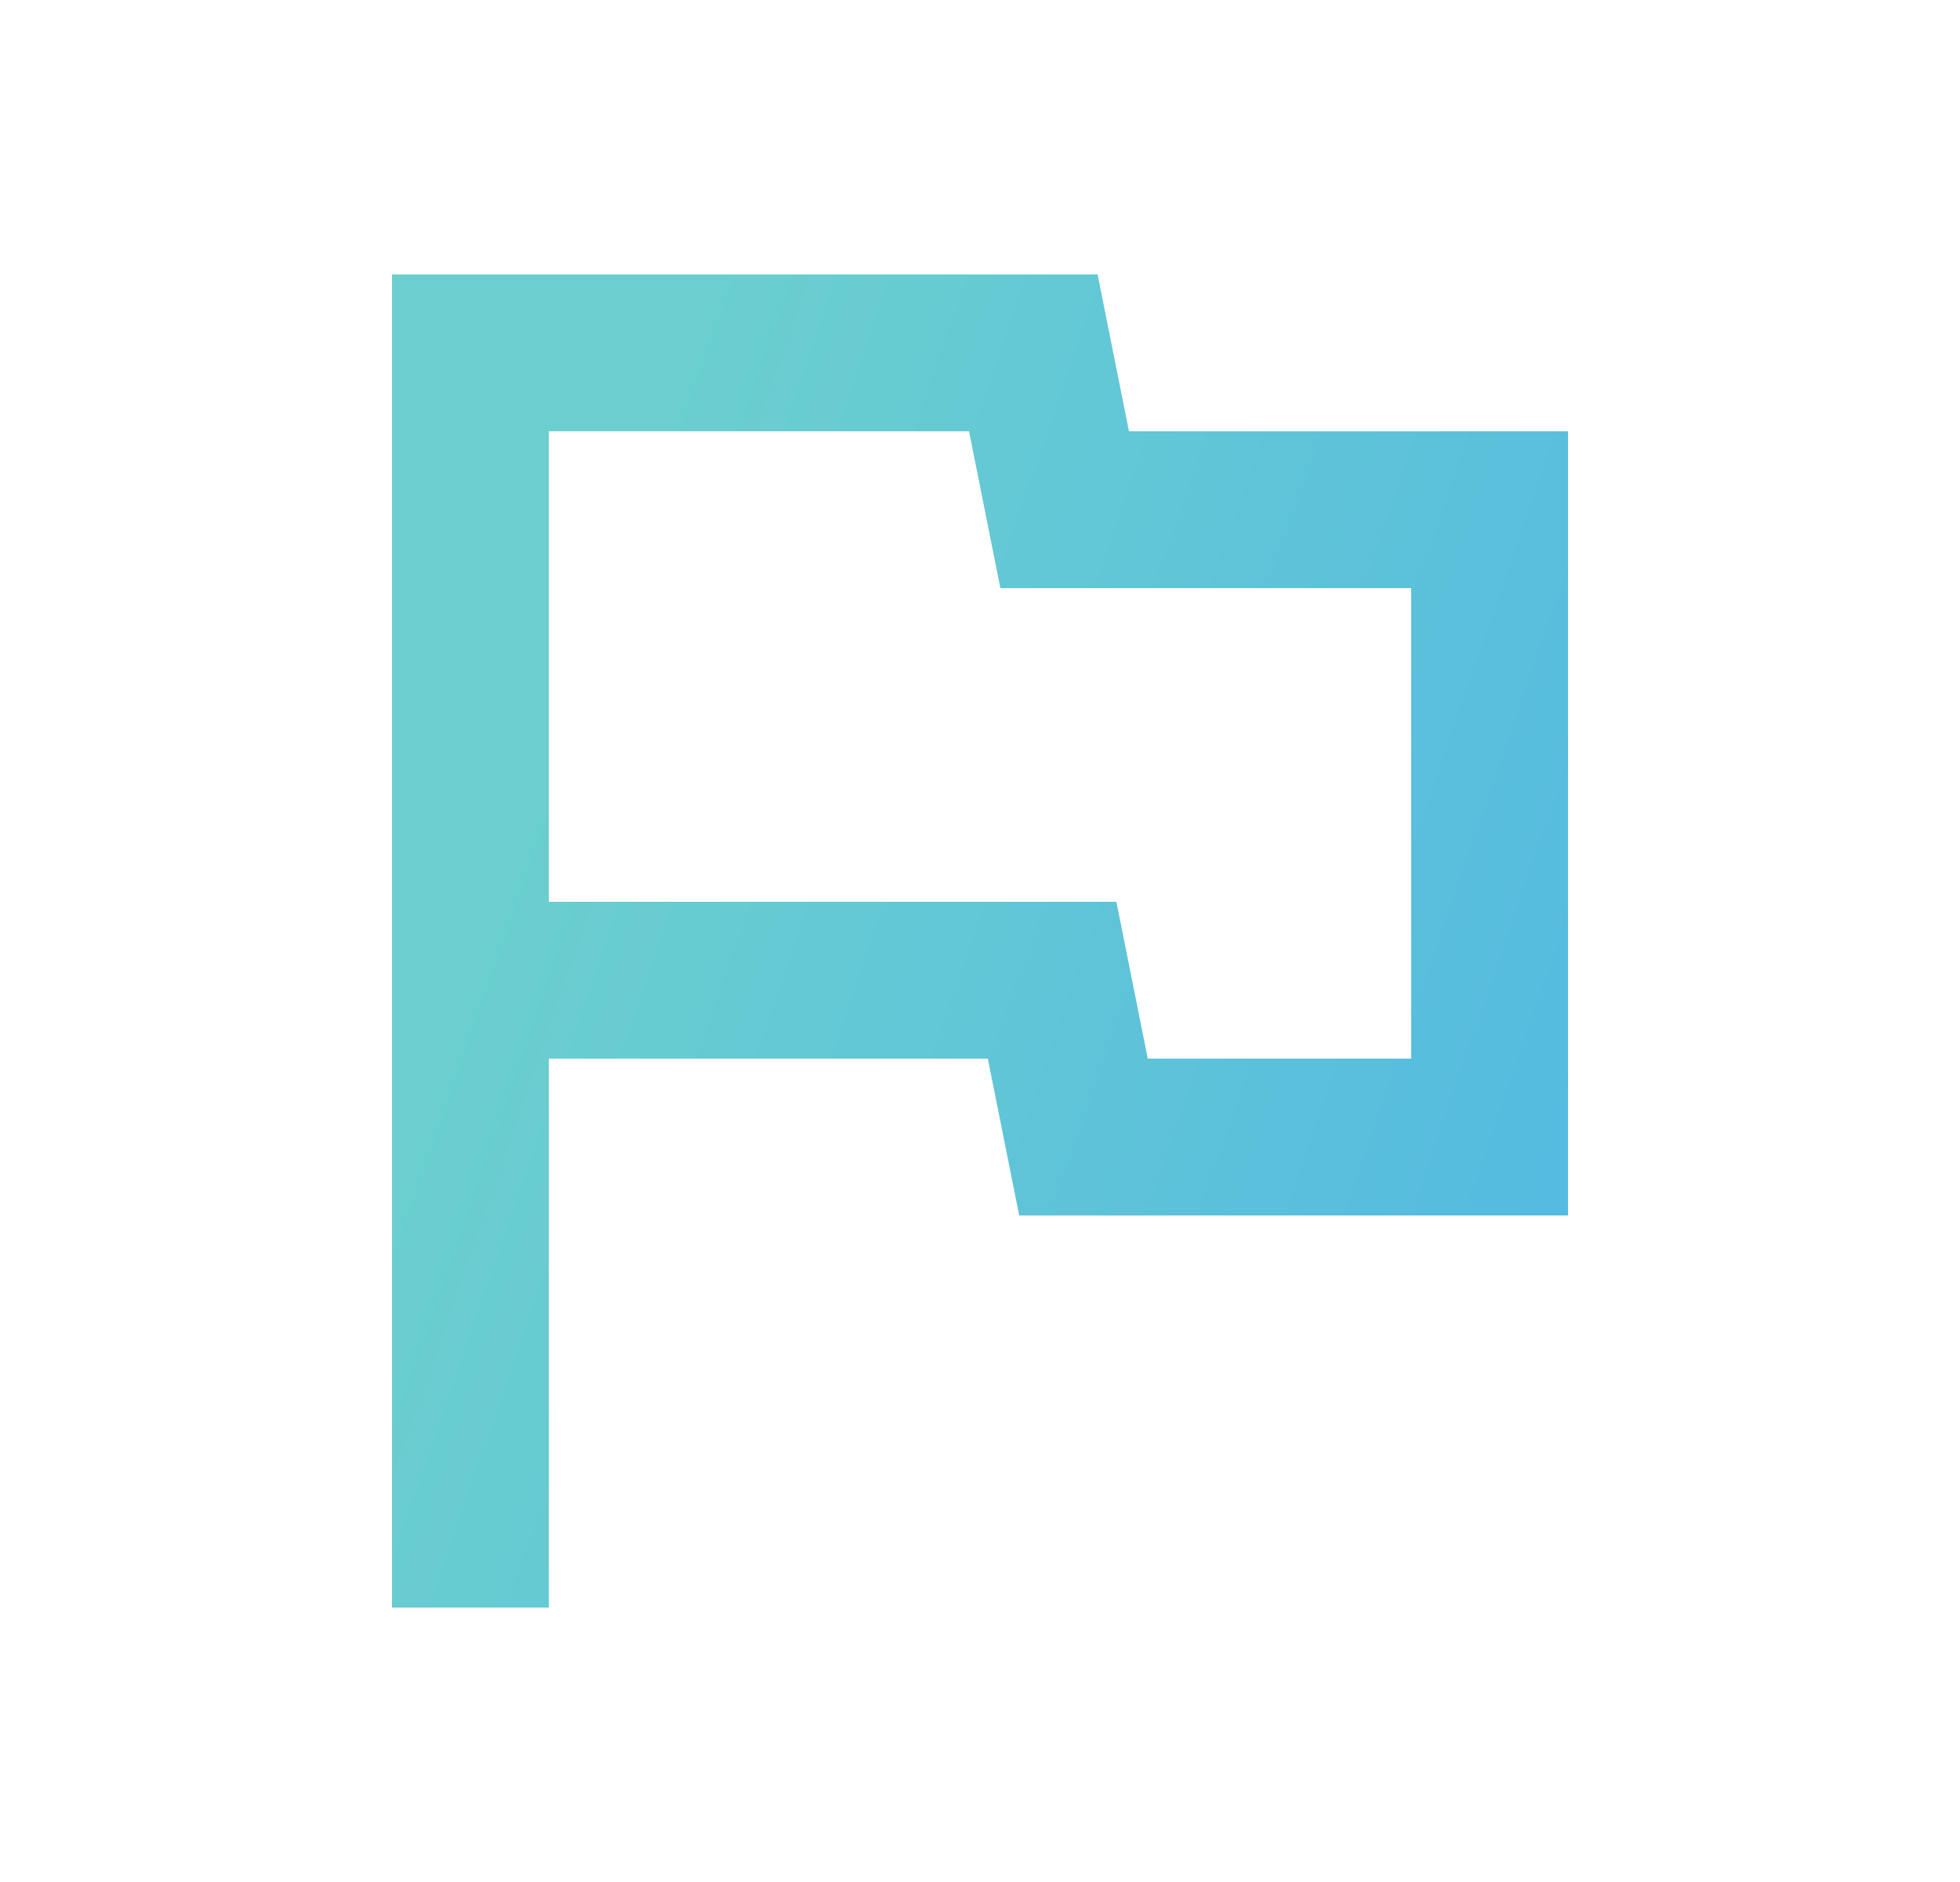 <svg width="25" height="24" viewBox="0 0 25 24" fill="none" xmlns="http://www.w3.org/2000/svg">
<path d="M12.36 5.5L12.76 7.5H18V13.5H14.64L14.24 11.5H7V5.5H12.36ZM14 3.5H5V20.5H7V13.5H12.6L13 15.5H20V5.5H14.4L14 3.5Z" fill="url(#paint0_linear_2256_38825)"/>
<defs>
<linearGradient id="paint0_linear_2256_38825" x1="5" y1="3.5" x2="33.825" y2="13.486" gradientUnits="userSpaceOnUse">
<stop offset="0.124" stop-color="#6BCFCF"/>
<stop offset="1" stop-color="#41A9EF"/>
</linearGradient>
</defs>
</svg>

